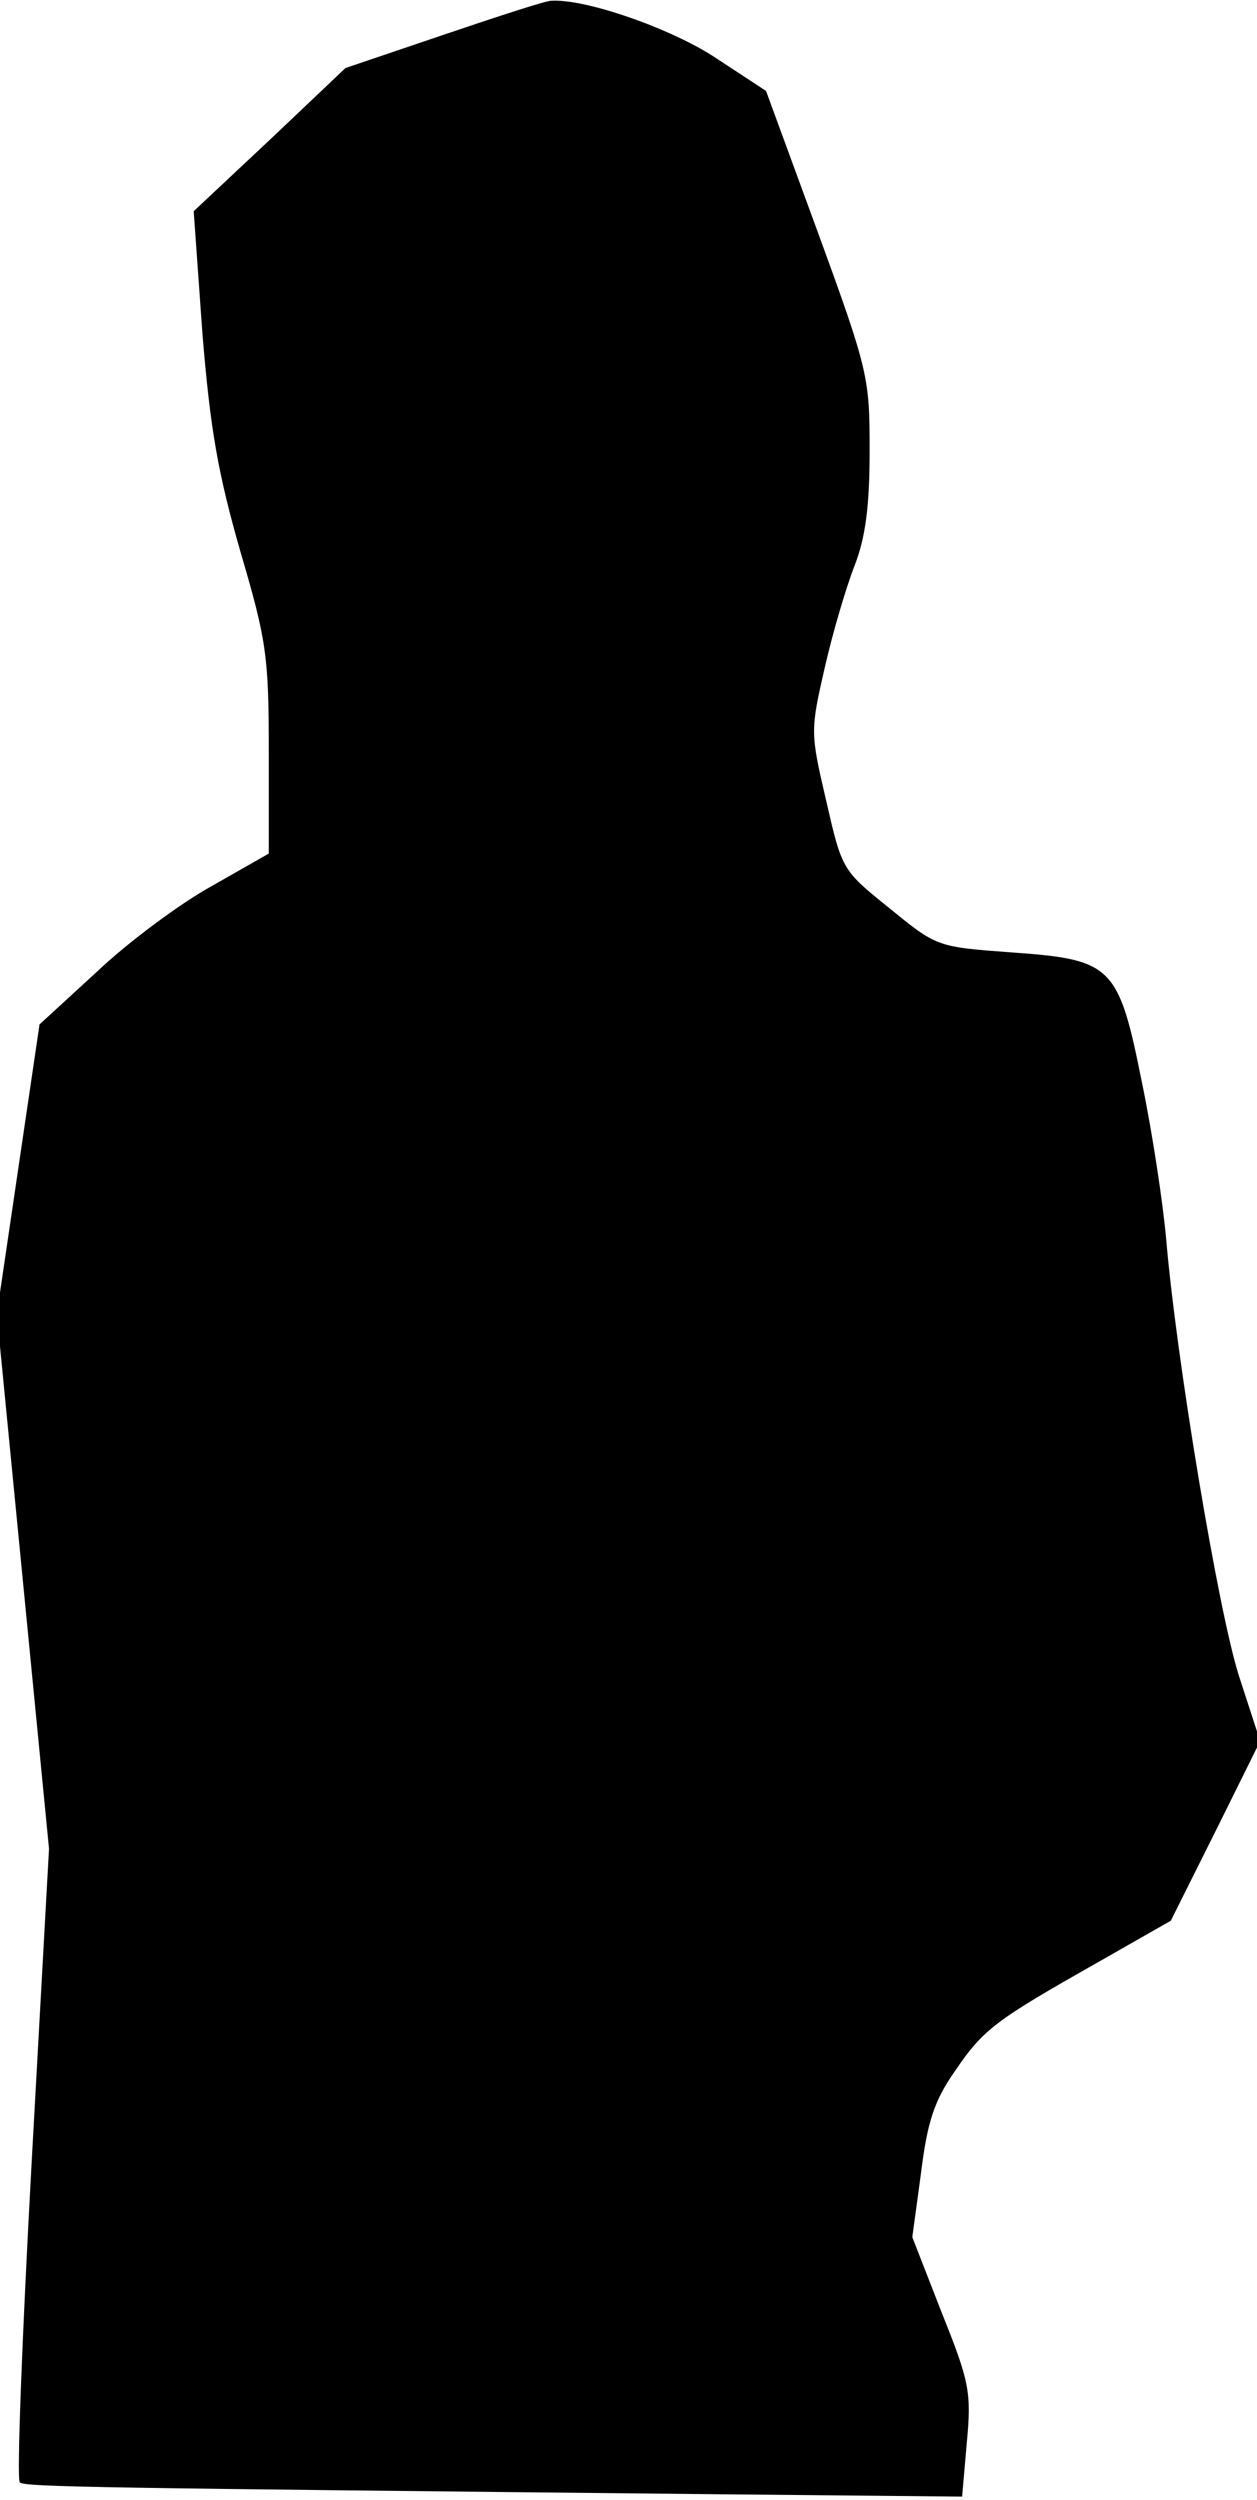 <?xml version="1.0" standalone="no"?>
<!DOCTYPE svg PUBLIC "-//W3C//DTD SVG 20010904//EN"
 "http://www.w3.org/TR/2001/REC-SVG-20010904/DTD/svg10.dtd">
<svg version="1.0" xmlns="http://www.w3.org/2000/svg"
 width="159pt" height="316pt" viewBox="0 0 159 316"
 preserveAspectRatio="xMidYMid meet">
<g transform="translate(0,316) scale(0.1,-0.1)"
fill="#000000" stroke="none">
<path fill="#000000" stroke="none" d="M561 3116 l-124 -42 -96 -91 -96 -90
11 -154 c10 -123 20 -178 48 -276 33 -112 36 -132 36 -252 l0 -130 -72 -41
c-40 -22 -106 -71 -145 -108 l-73 -67 -27 -183 -27 -183 33 -338 33 -338 -22
-397 c-12 -219 -19 -400 -15 -404 6 -6 98 -7 881 -15 l311 -3 6 69 c6 63 3 77
-32 164 l-37 95 11 81 c8 65 17 92 43 129 36 53 51 64 180 137 l93 53 57 114
56 113 -27 83 c-26 82 -79 399 -92 553 -4 44 -17 131 -30 194 -30 150 -37 158
-165 167 -95 7 -95 7 -155 56 -60 48 -60 49 -80 136 -20 86 -20 88 -2 167 10
44 27 102 38 130 14 36 19 76 19 145 0 92 -1 100 -65 275 l-66 180 -64 42
c-56 37 -165 75 -208 72 -7 0 -68 -20 -136 -43z"/>
</g>
</svg>
